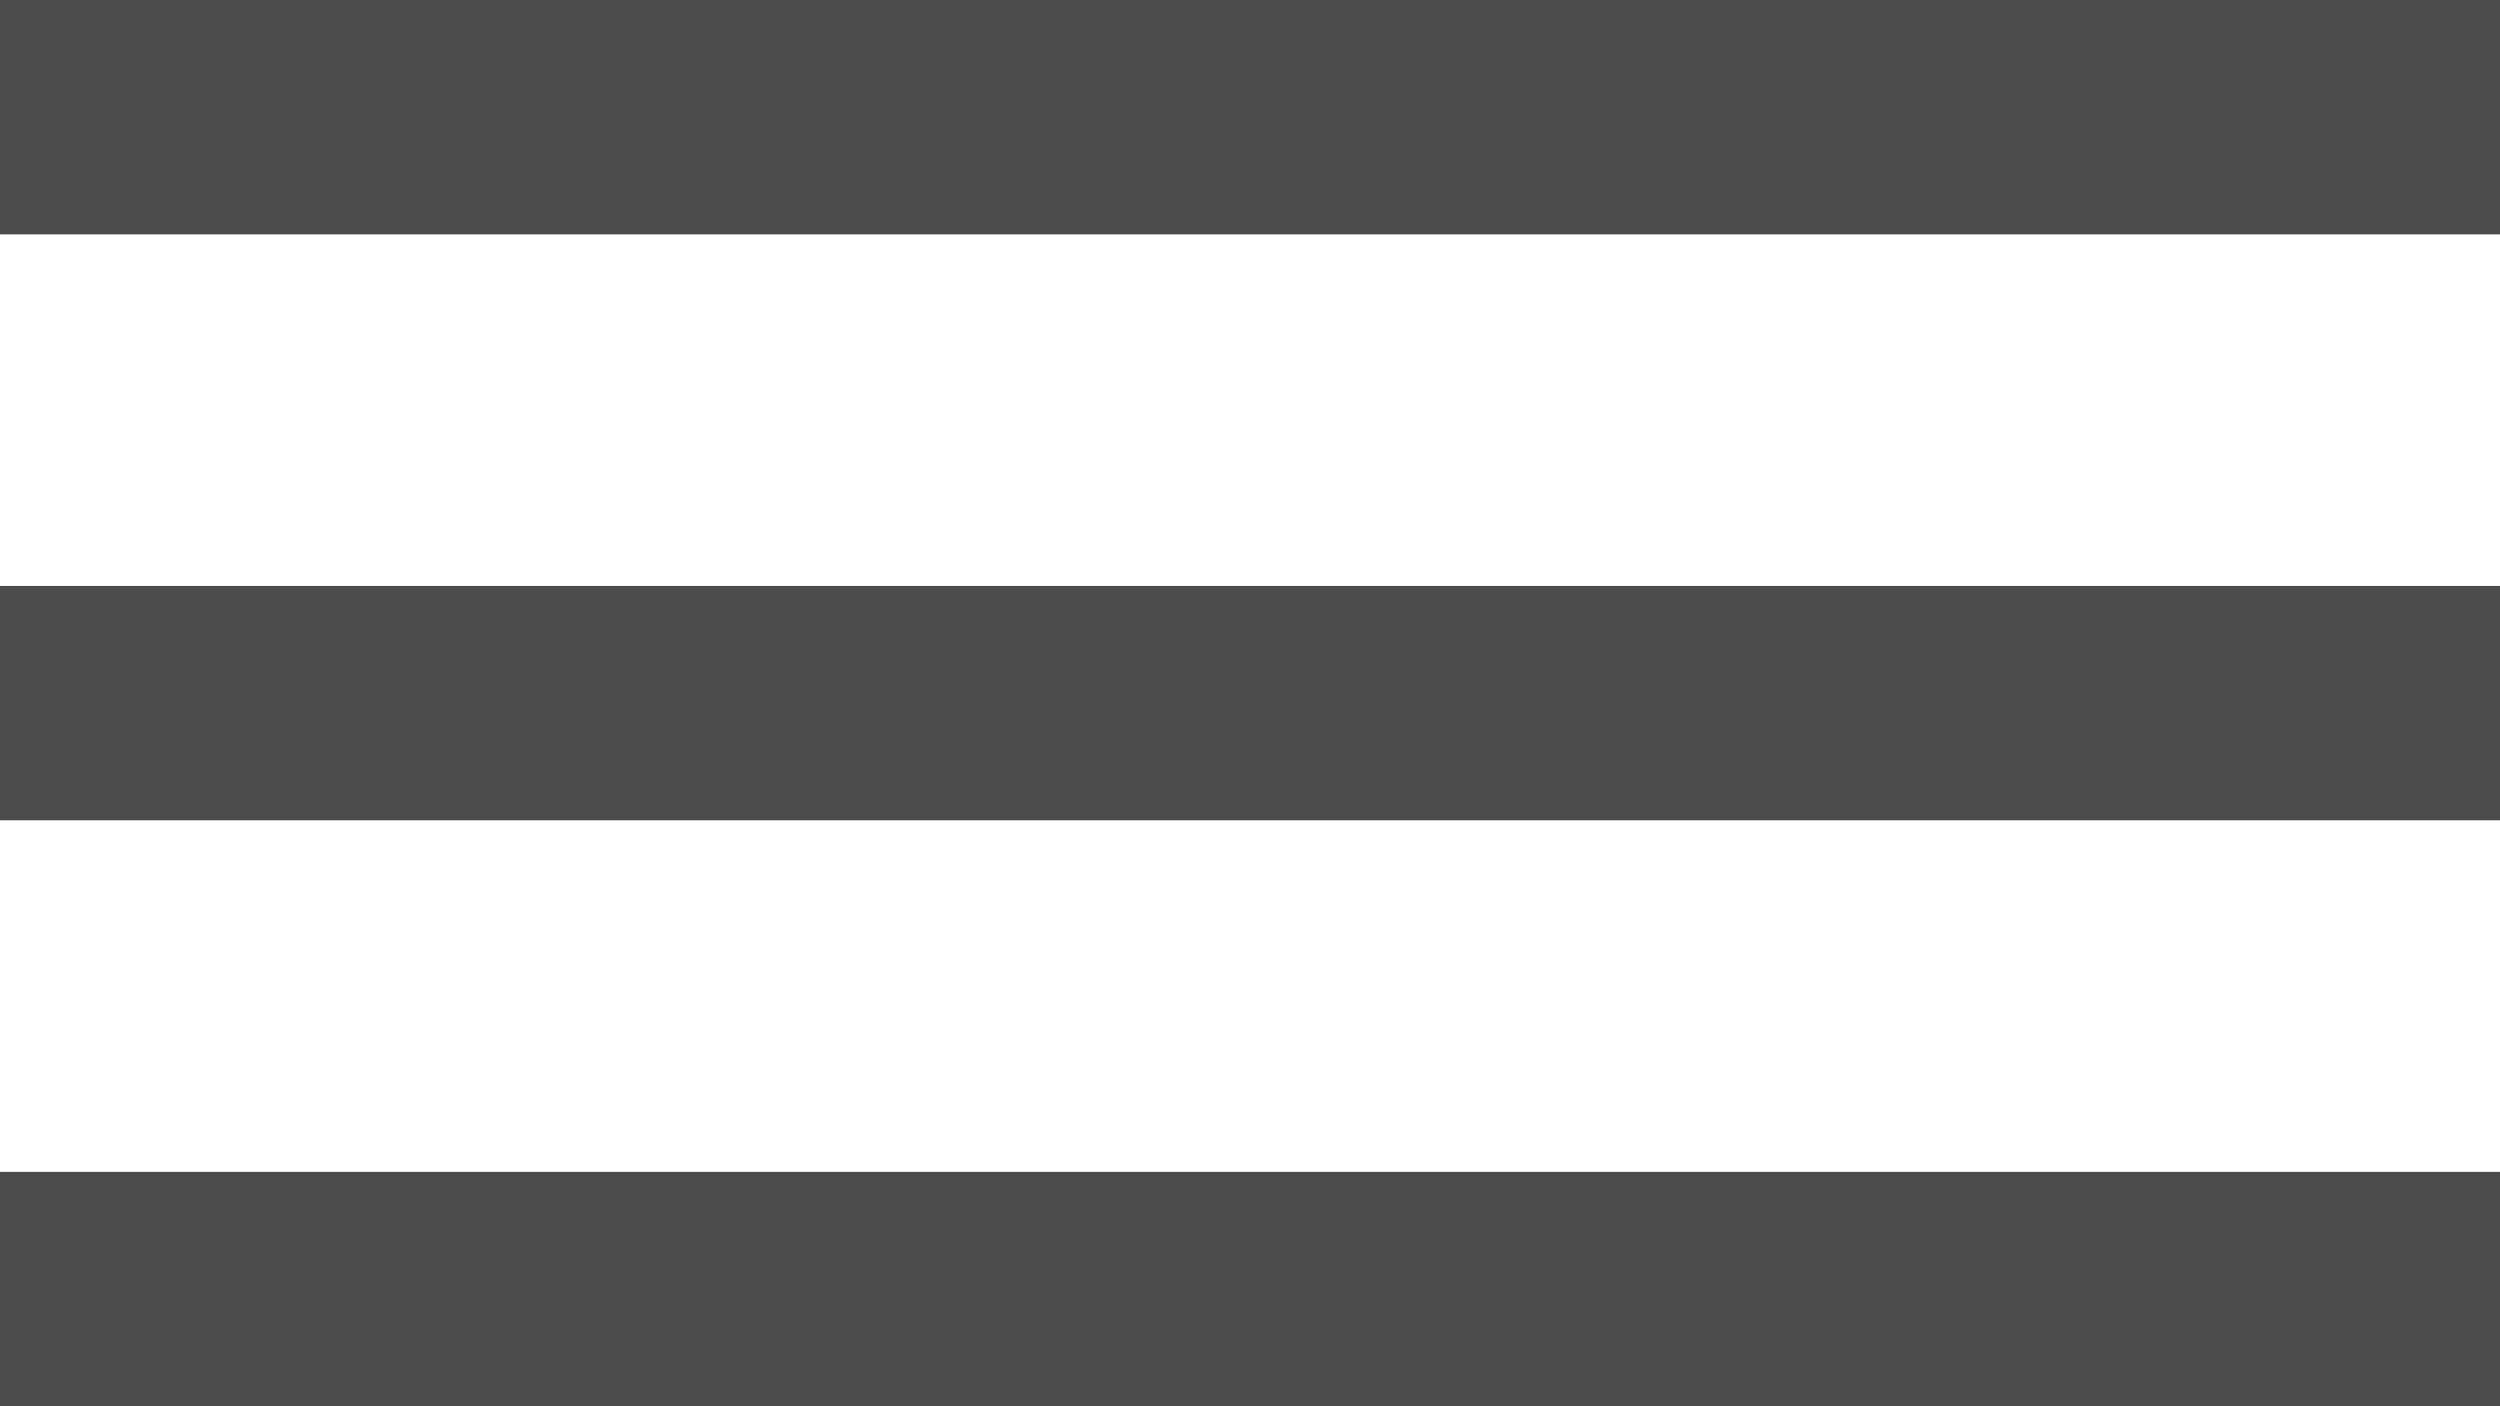 <?xml version="1.0" encoding="UTF-8" standalone="no"?>
<svg width="64px" height="36px" viewBox="0 0 64 36" version="1.1" xmlns="http://www.w3.org/2000/svg" xmlns:xlink="http://www.w3.org/1999/xlink" xmlns:sketch="http://www.bohemiancoding.com/sketch/ns">
    <title>Untitled</title>
    <description>Created with Sketch (http://www.bohemiancoding.com/sketch)</description>
    <defs></defs>
    <g id="Page-1" stroke="none" stroke-width="1" fill="none" fill-rule="evenodd" sketch:type="MSPage">
        <path d="M0,0 L0,6 L43.233,6 L64,6 L64,0 L0,0 Z" id="Rectangle-12" fill="#4C4C4C" sketch:type="MSShapeGroup"></path>
        <path d="M0,15 L0,21 L43.233,21 L64,21 L64,15 L0,15 Z" id="Rectangle-12" fill="#4C4C4C" sketch:type="MSShapeGroup"></path>
        <path d="M0,30 L0,36 L43.233,36 L64,36 L64,30 L0,30 Z" id="Rectangle-12" fill="#4C4C4C" sketch:type="MSShapeGroup"></path>
    </g>
</svg>